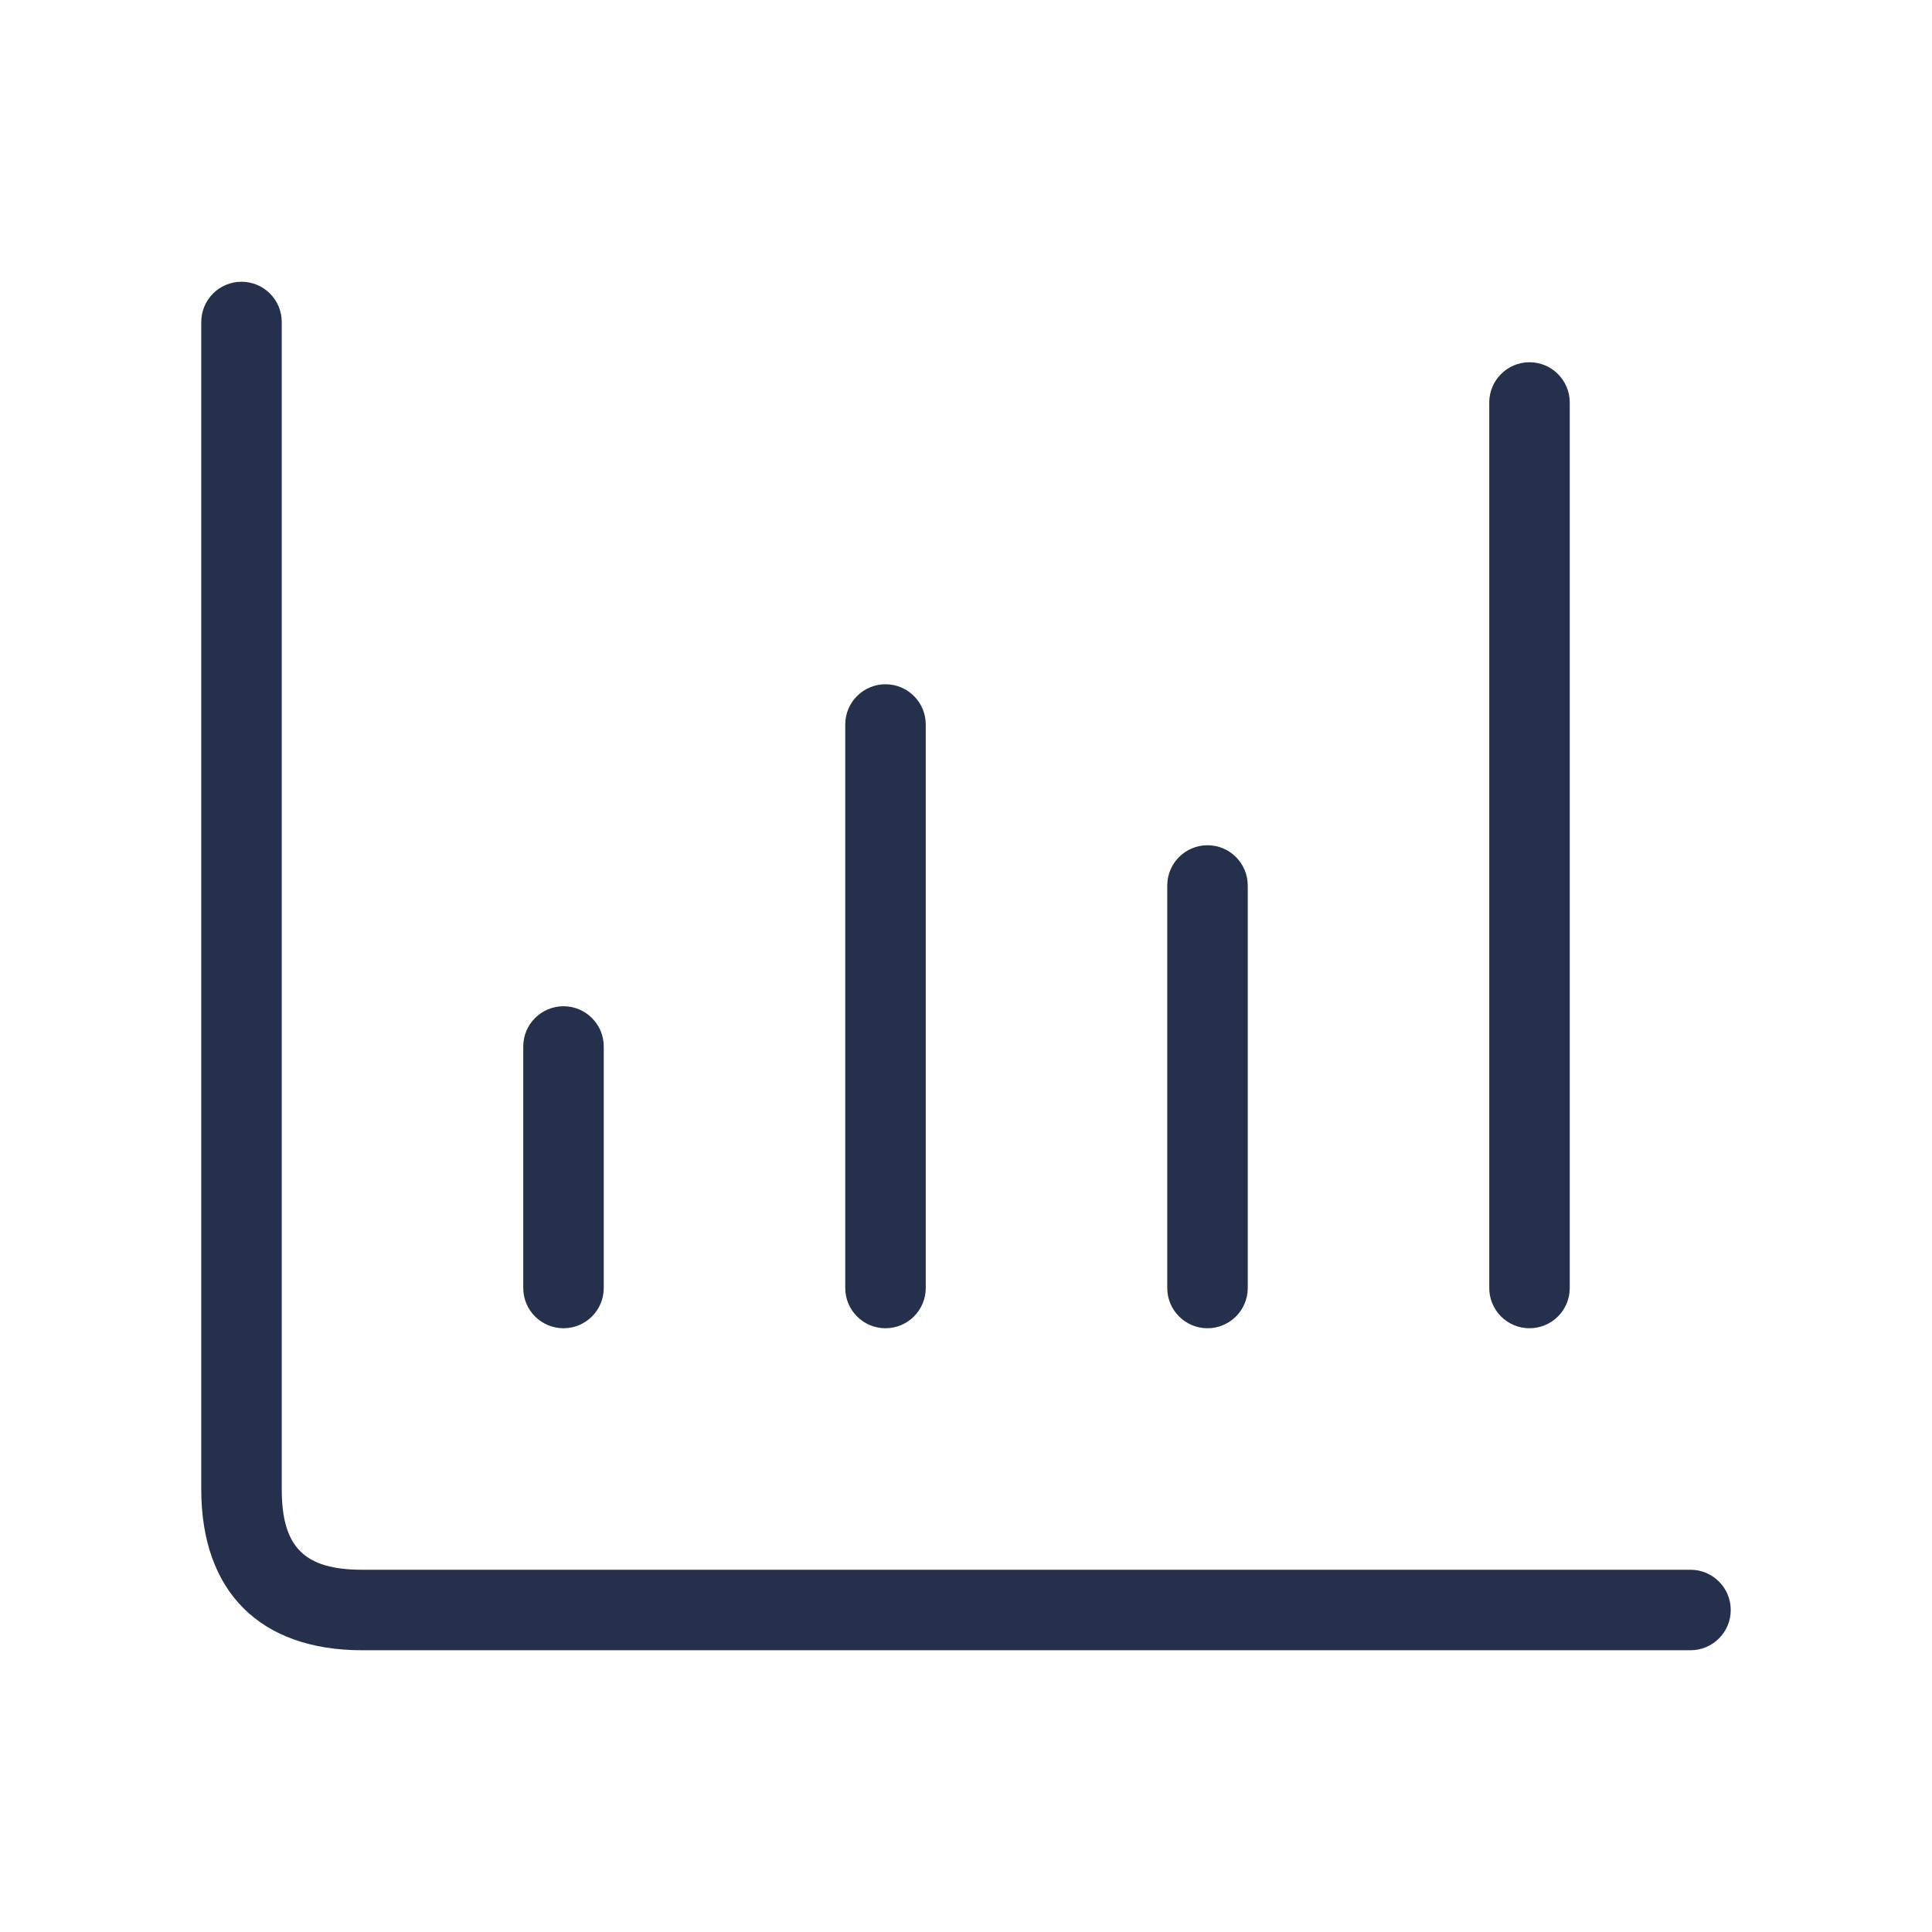 <svg width="24" height="24" viewBox="0 0 24 24" fill="none" xmlns="http://www.w3.org/2000/svg">
<path d="M21.5 20C21.5 20.276 21.276 20.5 21 20.5H4.5C3.229 20.5 2.5 19.771 2.5 18.5V4C2.5 3.724 2.724 3.5 3 3.5C3.276 3.5 3.5 3.724 3.5 4V18.5C3.5 19.22 3.78 19.5 4.5 19.5H21C21.276 19.5 21.5 19.724 21.5 20ZM7 16.5C7.276 16.5 7.5 16.276 7.5 16V13C7.5 12.724 7.276 12.5 7 12.5C6.724 12.5 6.5 12.724 6.5 13V16C6.5 16.276 6.724 16.5 7 16.5ZM11 16.5C11.276 16.5 11.5 16.276 11.5 16V9C11.5 8.724 11.276 8.5 11 8.5C10.724 8.5 10.5 8.724 10.5 9V16C10.5 16.276 10.724 16.5 11 16.5ZM15 16.5C15.276 16.5 15.5 16.276 15.5 16V11C15.5 10.724 15.276 10.5 15 10.5C14.724 10.5 14.5 10.724 14.5 11V16C14.5 16.276 14.724 16.5 15 16.5ZM19 16.5C19.276 16.5 19.5 16.276 19.5 16V5C19.5 4.724 19.276 4.5 19 4.5C18.724 4.5 18.5 4.724 18.5 5V16C18.5 16.276 18.724 16.5 19 16.5Z" fill="#25314C"/>
</svg>

